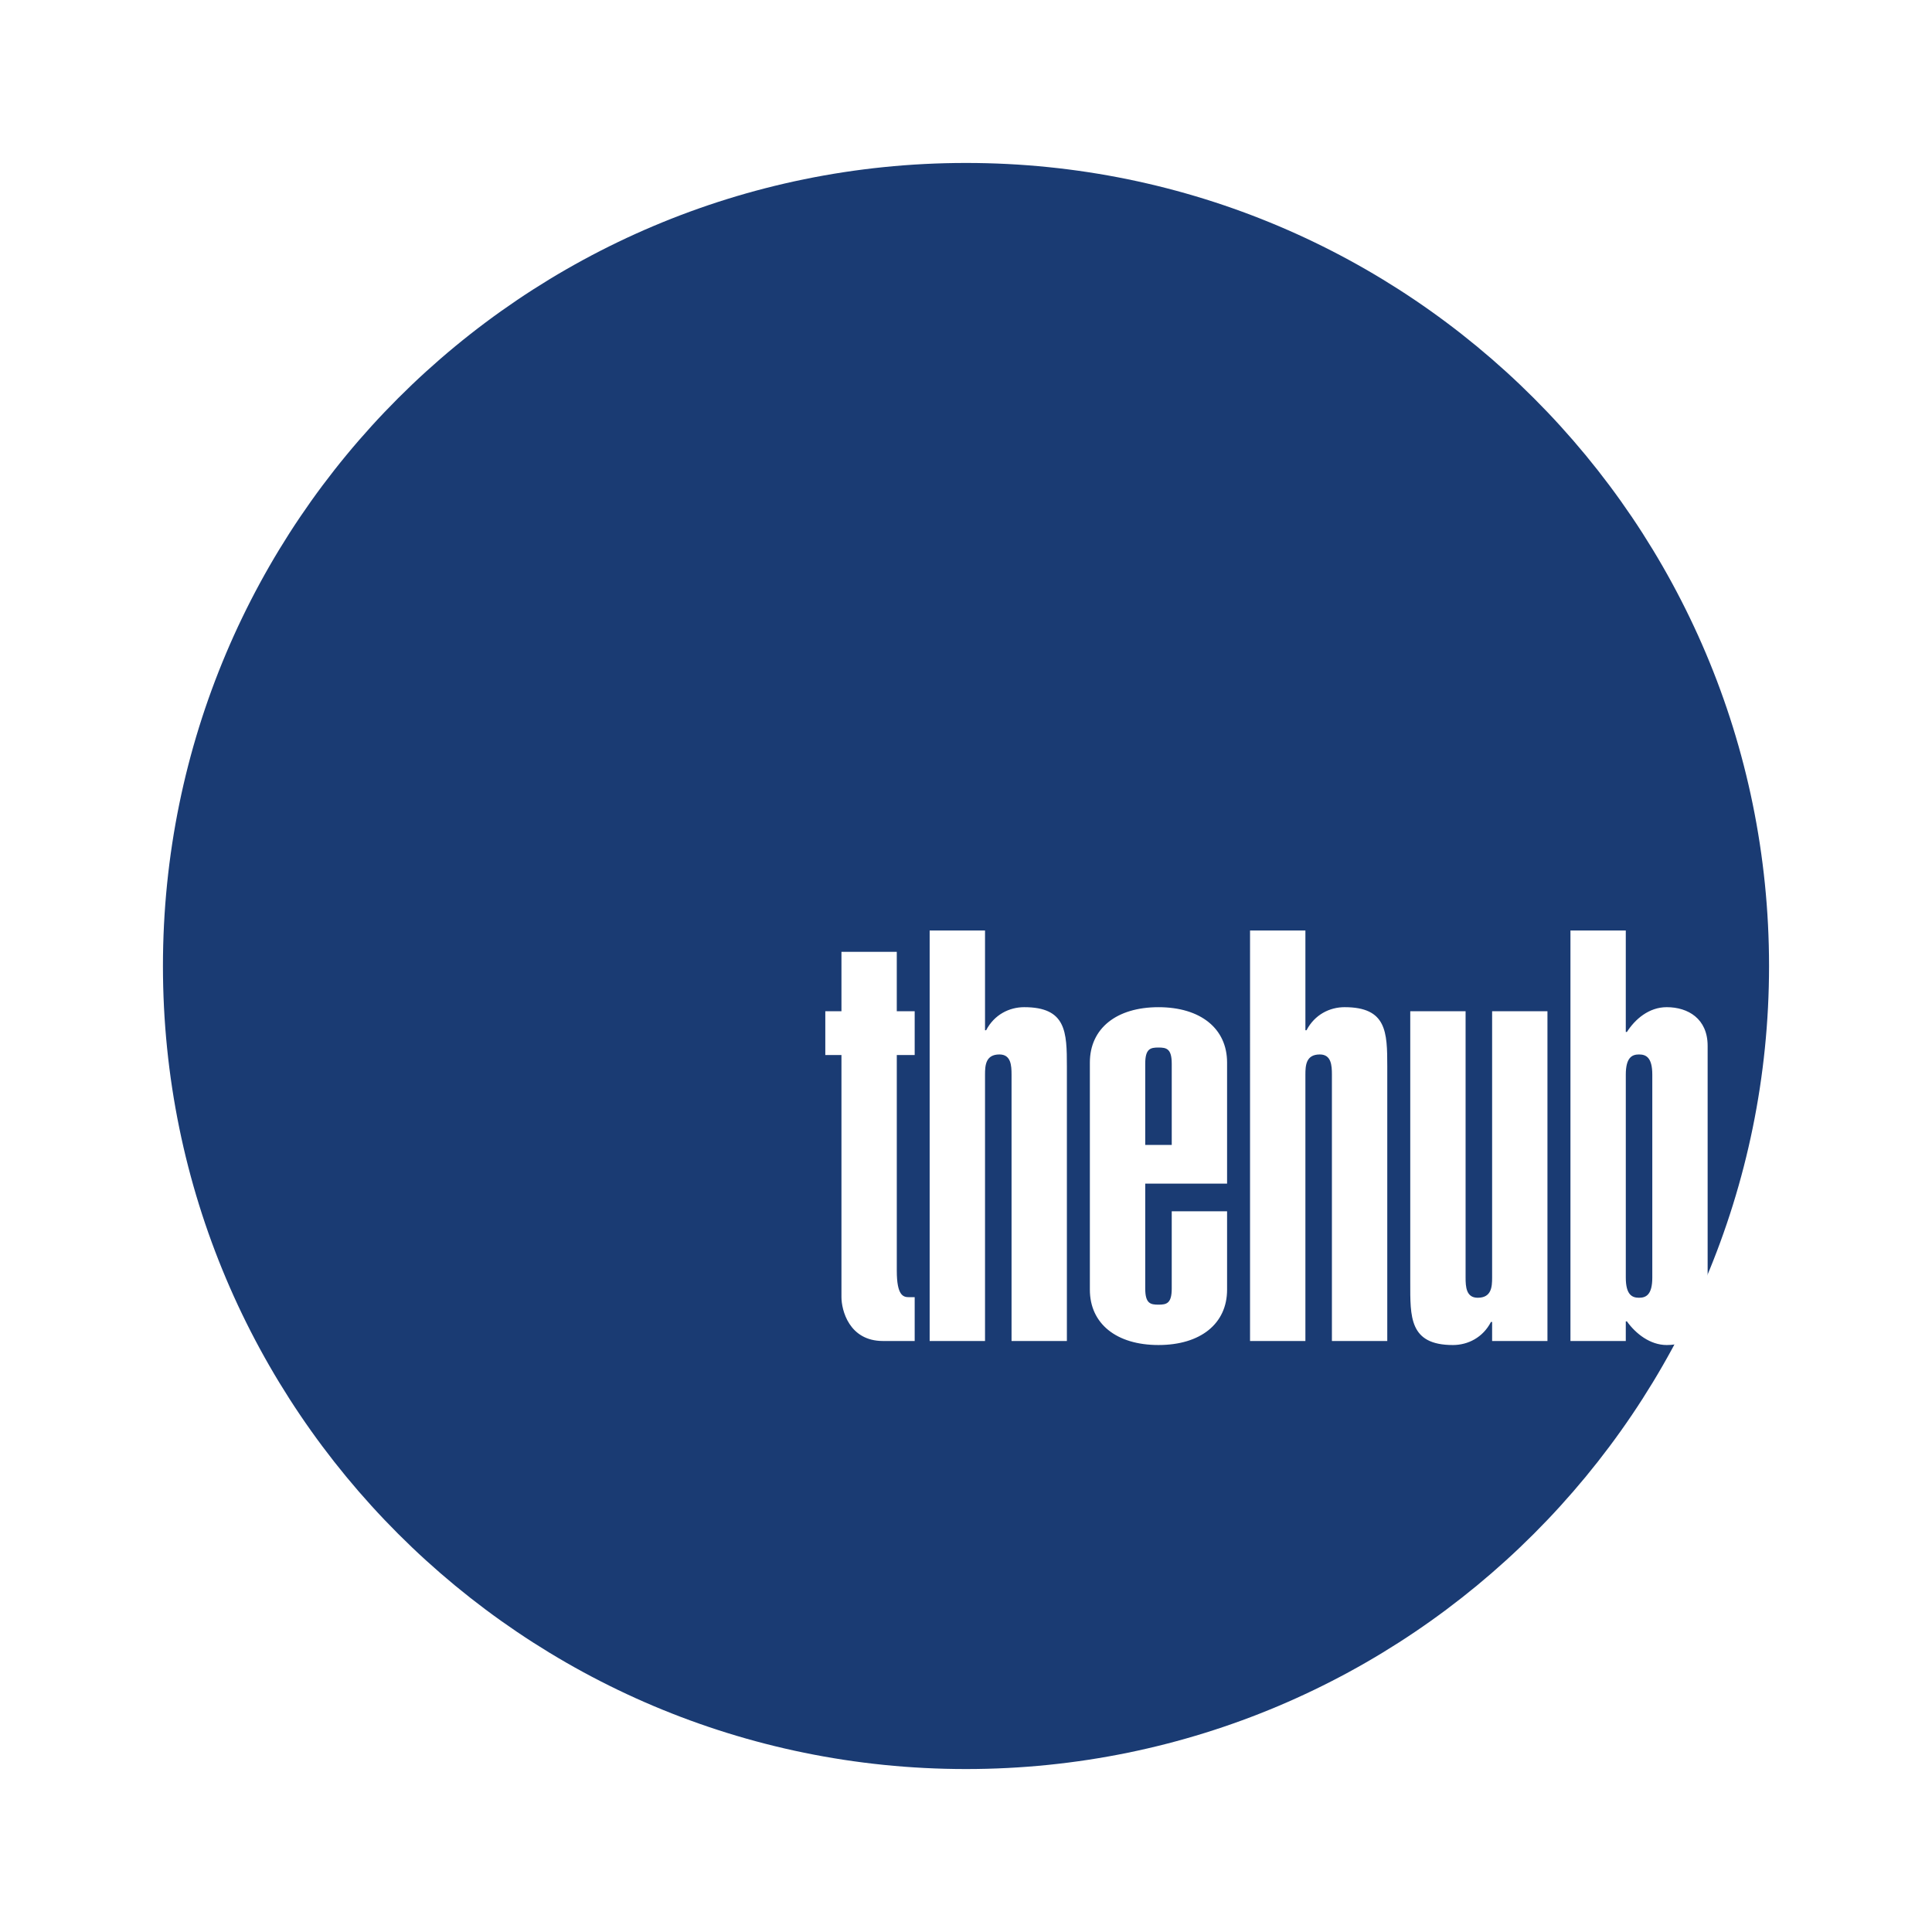 <svg xmlns="http://www.w3.org/2000/svg" width="2500" height="2500" viewBox="0 0 192.756 192.756"><g fill-rule="evenodd" clip-rule="evenodd"><path fill="#fff" d="M0 0h192.756v192.756H0V0z"/><path d="M96.378 176.498c44.247 0 80.12-35.871 80.12-80.119 0-44.249-35.873-80.121-80.12-80.121-44.248 0-80.121 35.872-80.121 80.121 0 44.248 35.873 80.119 80.121 80.119z" fill="#1a3b73"/><path d="M89.473 100.889h1.785v4.371h-1.785v21.514c0 2.473.634 2.645 1.208 2.645h.577v4.373h-3.165c-3.394 0-4.141-3.107-4.141-4.373V105.26h-1.611v-4.371h1.611v-5.925h5.52v5.925h.001zM98.275 102.787h.113c.807-1.553 2.303-2.301 3.799-2.301 4.197 0 4.256 2.473 4.256 5.924v27.381h-5.521v-26.574c0-.922-.059-2.014-1.207-2.014-1.381 0-1.439 1.092-1.439 2.014v26.574h-5.524V92.836h5.524v9.951h-.001zM122.426 120.848v7.824c0 3.393-2.646 5.521-6.846 5.521-4.197 0-6.844-2.129-6.844-5.521v-22.664c0-3.393 2.646-5.521 6.844-5.521 4.199 0 6.846 2.129 6.846 5.521v12.08h-8.166v10.469c0 1.496.516 1.609 1.32 1.609s1.324-.113 1.324-1.609v-7.709h5.522zm-5.522-14.725c0-1.494-.52-1.611-1.324-1.611s-1.32.117-1.32 1.611v8.109h2.645v-8.109h-.001zM130.24 102.787h.113c.809-1.553 2.301-2.301 3.797-2.301 4.199 0 4.258 2.473 4.258 5.924v27.381h-5.523v-26.574c0-.922-.059-2.014-1.207-2.014-1.381 0-1.438 1.092-1.438 2.014v26.574h-5.523V92.836h5.523v9.951zM154.389 133.791h-5.52v-1.898h-.117c-.803 1.553-2.299 2.301-3.795 2.301-4.371 0-4.256-2.818-4.256-6.27v-27.035h5.521v26.574c0 .92.057 2.014 1.209 2.014 1.379 0 1.438-1.094 1.438-2.014v-26.574h5.52v32.902zM156.684 92.836h5.521v10.123h.113c.807-1.266 2.188-2.473 3.971-2.473 2.127 0 4.082 1.15 4.082 3.854v26c0 2.703-1.955 3.854-4.082 3.854-1.668 0-3.107-1.15-3.971-2.359h-.113v1.957h-5.521V92.836zm8.166 14.381c0-1.727-.631-2.014-1.324-2.014-.688 0-1.32.287-1.32 2.014v20.246c0 1.727.633 2.014 1.32 2.014.693 0 1.324-.287 1.324-2.014v-20.246z" fill="#fff"/></g></svg>
